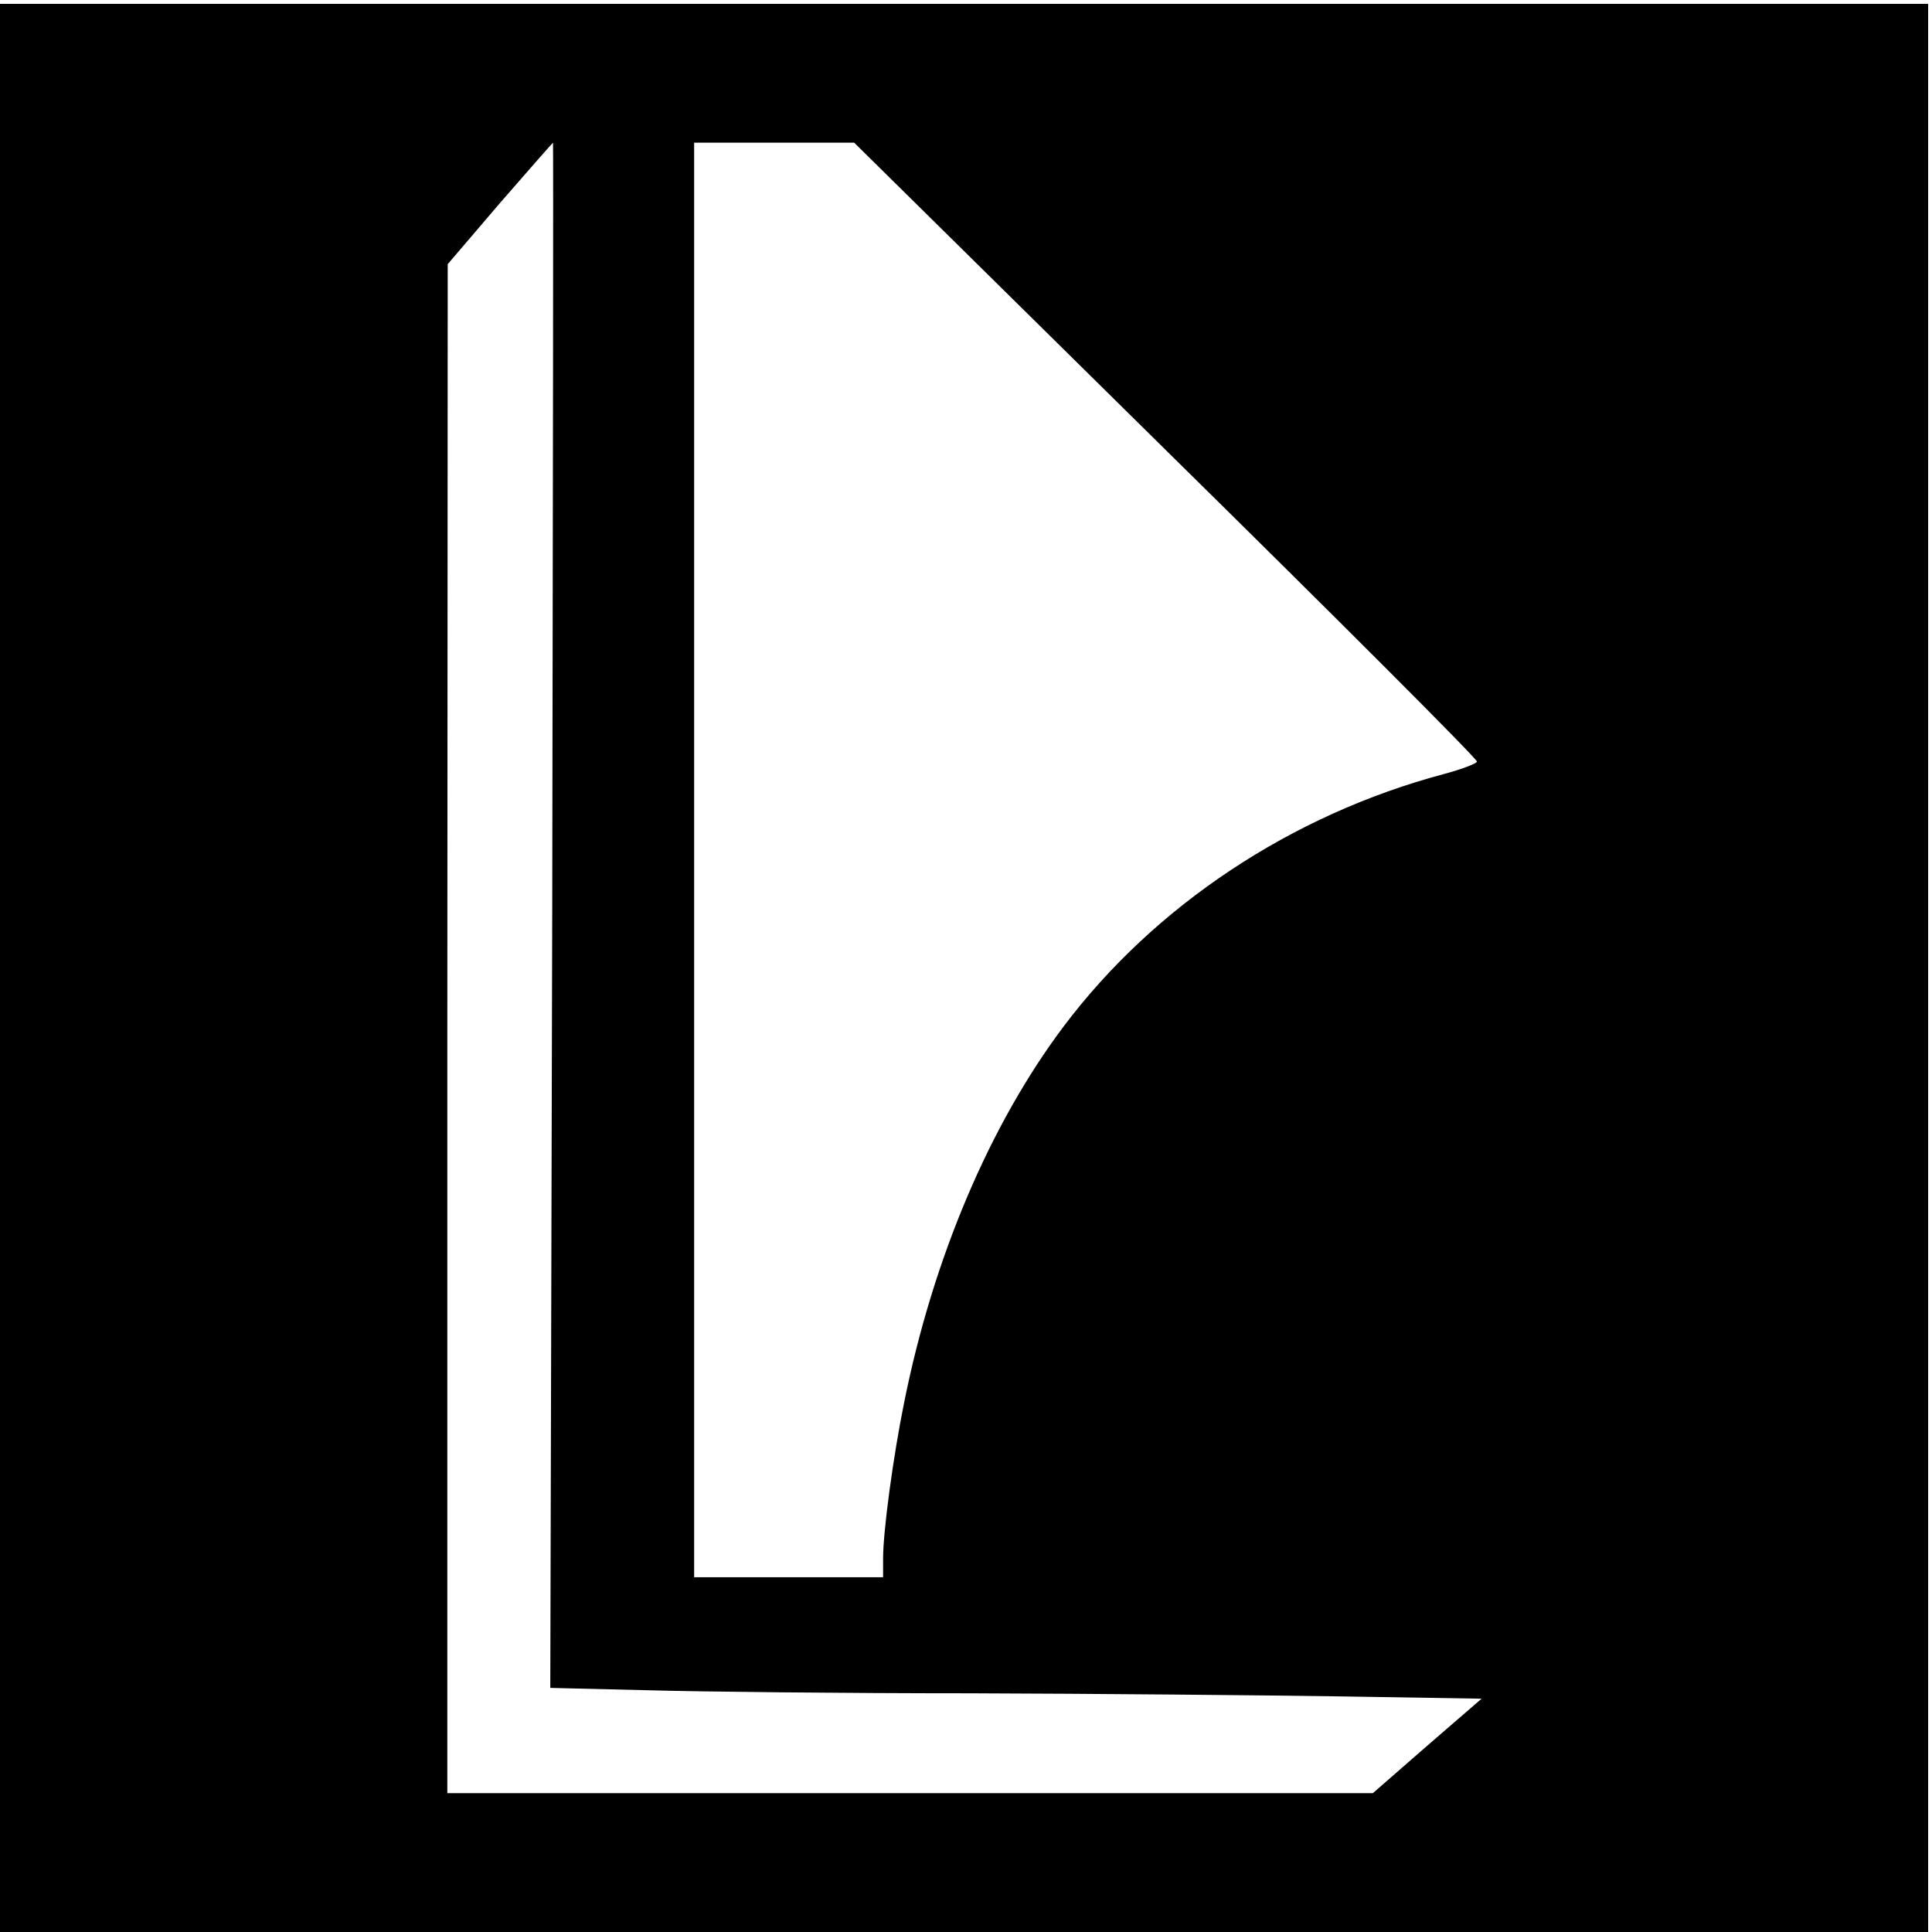 <?xml version="1.0" standalone="no"?>
<!DOCTYPE svg PUBLIC "-//W3C//DTD SVG 20010904//EN"
 "http://www.w3.org/TR/2001/REC-SVG-20010904/DTD/svg10.dtd">
<svg version="1.0" xmlns="http://www.w3.org/2000/svg"
 width="501pt" height="501pt" viewBox="0 0 501 501"
 preserveAspectRatio="xMidYMid meet">
<g transform="translate(0,501) scale(0.1,-0.1)"
fill="#000000" stroke="none">
<path d="M0 2500 l0 -2500 2500 0 2500 0 0 2500 0 2500 -2500 0 -2500 0 0
-2500z m1432 137 l-5 -2004 249 -6 c137 -4 515 -8 839 -8 325 -1 756 -5 958
-8 l369 -6 -141 -122 -141 -123 -1200 0 -1200 0 0 1983 1 1982 135 158 c75 86
137 157 138 157 1 0 0 -902 -2 -2003z m1592 1205 c445 -438 808 -801 806 -807
-1 -5 -40 -20 -85 -32 -395 -105 -751 -341 -987 -655 -191 -254 -338 -600
-413 -973 -29 -142 -55 -336 -55 -406 l0 -49 -245 0 -245 0 0 1860 0 1860 208
0 207 0 809 -798z"/>
</g>
</svg>
